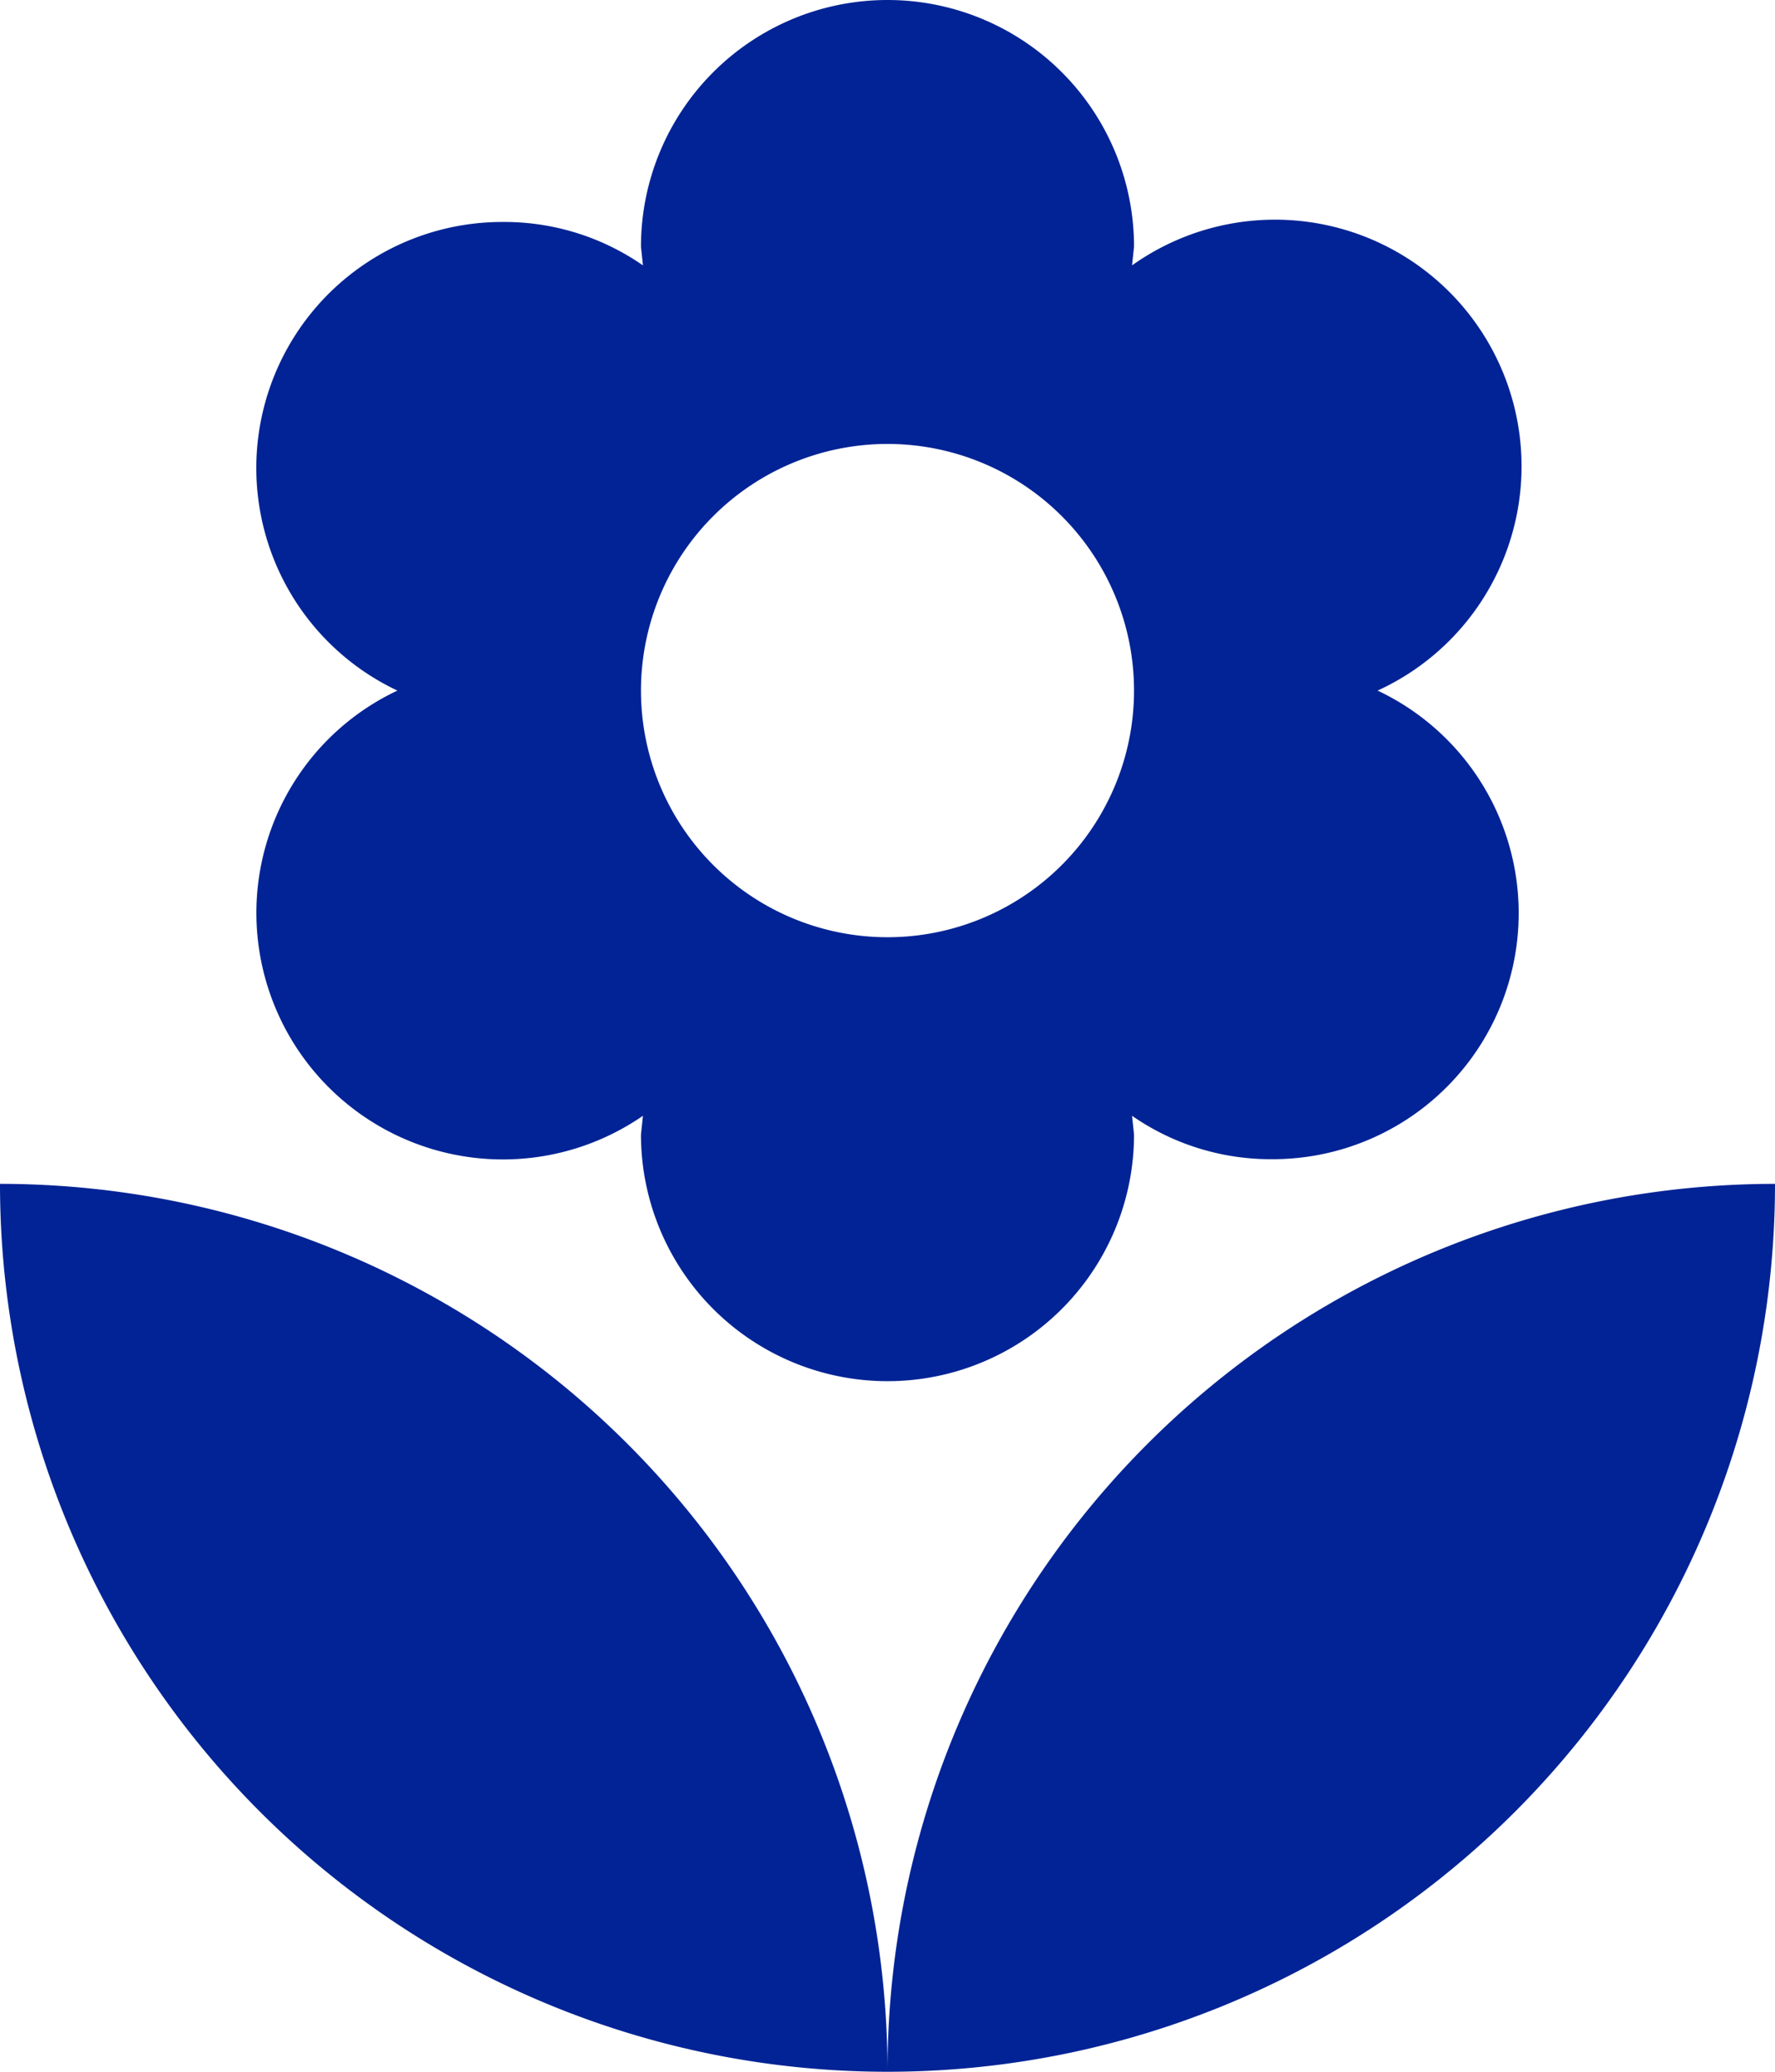 <svg xmlns="http://www.w3.org/2000/svg" viewBox="0 0 18 21">
  <defs>
    <style>
      .cls-1 {
        fill: #012395;
      }
    </style>
  </defs>
  <path id="ic_local_florist_24px" class="cls-1" d="M12,22a9,9,0,0,0,9-9A9,9,0,0,0,12,22ZM5.6,10.25a2.5,2.5,0,0,0,3.92,2.06l-.02.19a2.5,2.5,0,0,0,5,0l-.02-.19a2.464,2.464,0,0,0,1.42.44A2.494,2.494,0,0,0,16.97,8a2.5,2.5,0,1,0-2.49-4.31l.02-.19a2.5,2.5,0,0,0-5,0l.02.19A2.464,2.464,0,0,0,8.1,3.25,2.494,2.494,0,0,0,7.03,8,2.491,2.491,0,0,0,5.6,10.25ZM12,5.5A2.5,2.5,0,1,1,9.5,8,2.5,2.5,0,0,1,12,5.5ZM3,13a9,9,0,0,0,9,9A9,9,0,0,0,3,13Z" transform="translate(-3 -1)"/>
</svg>
